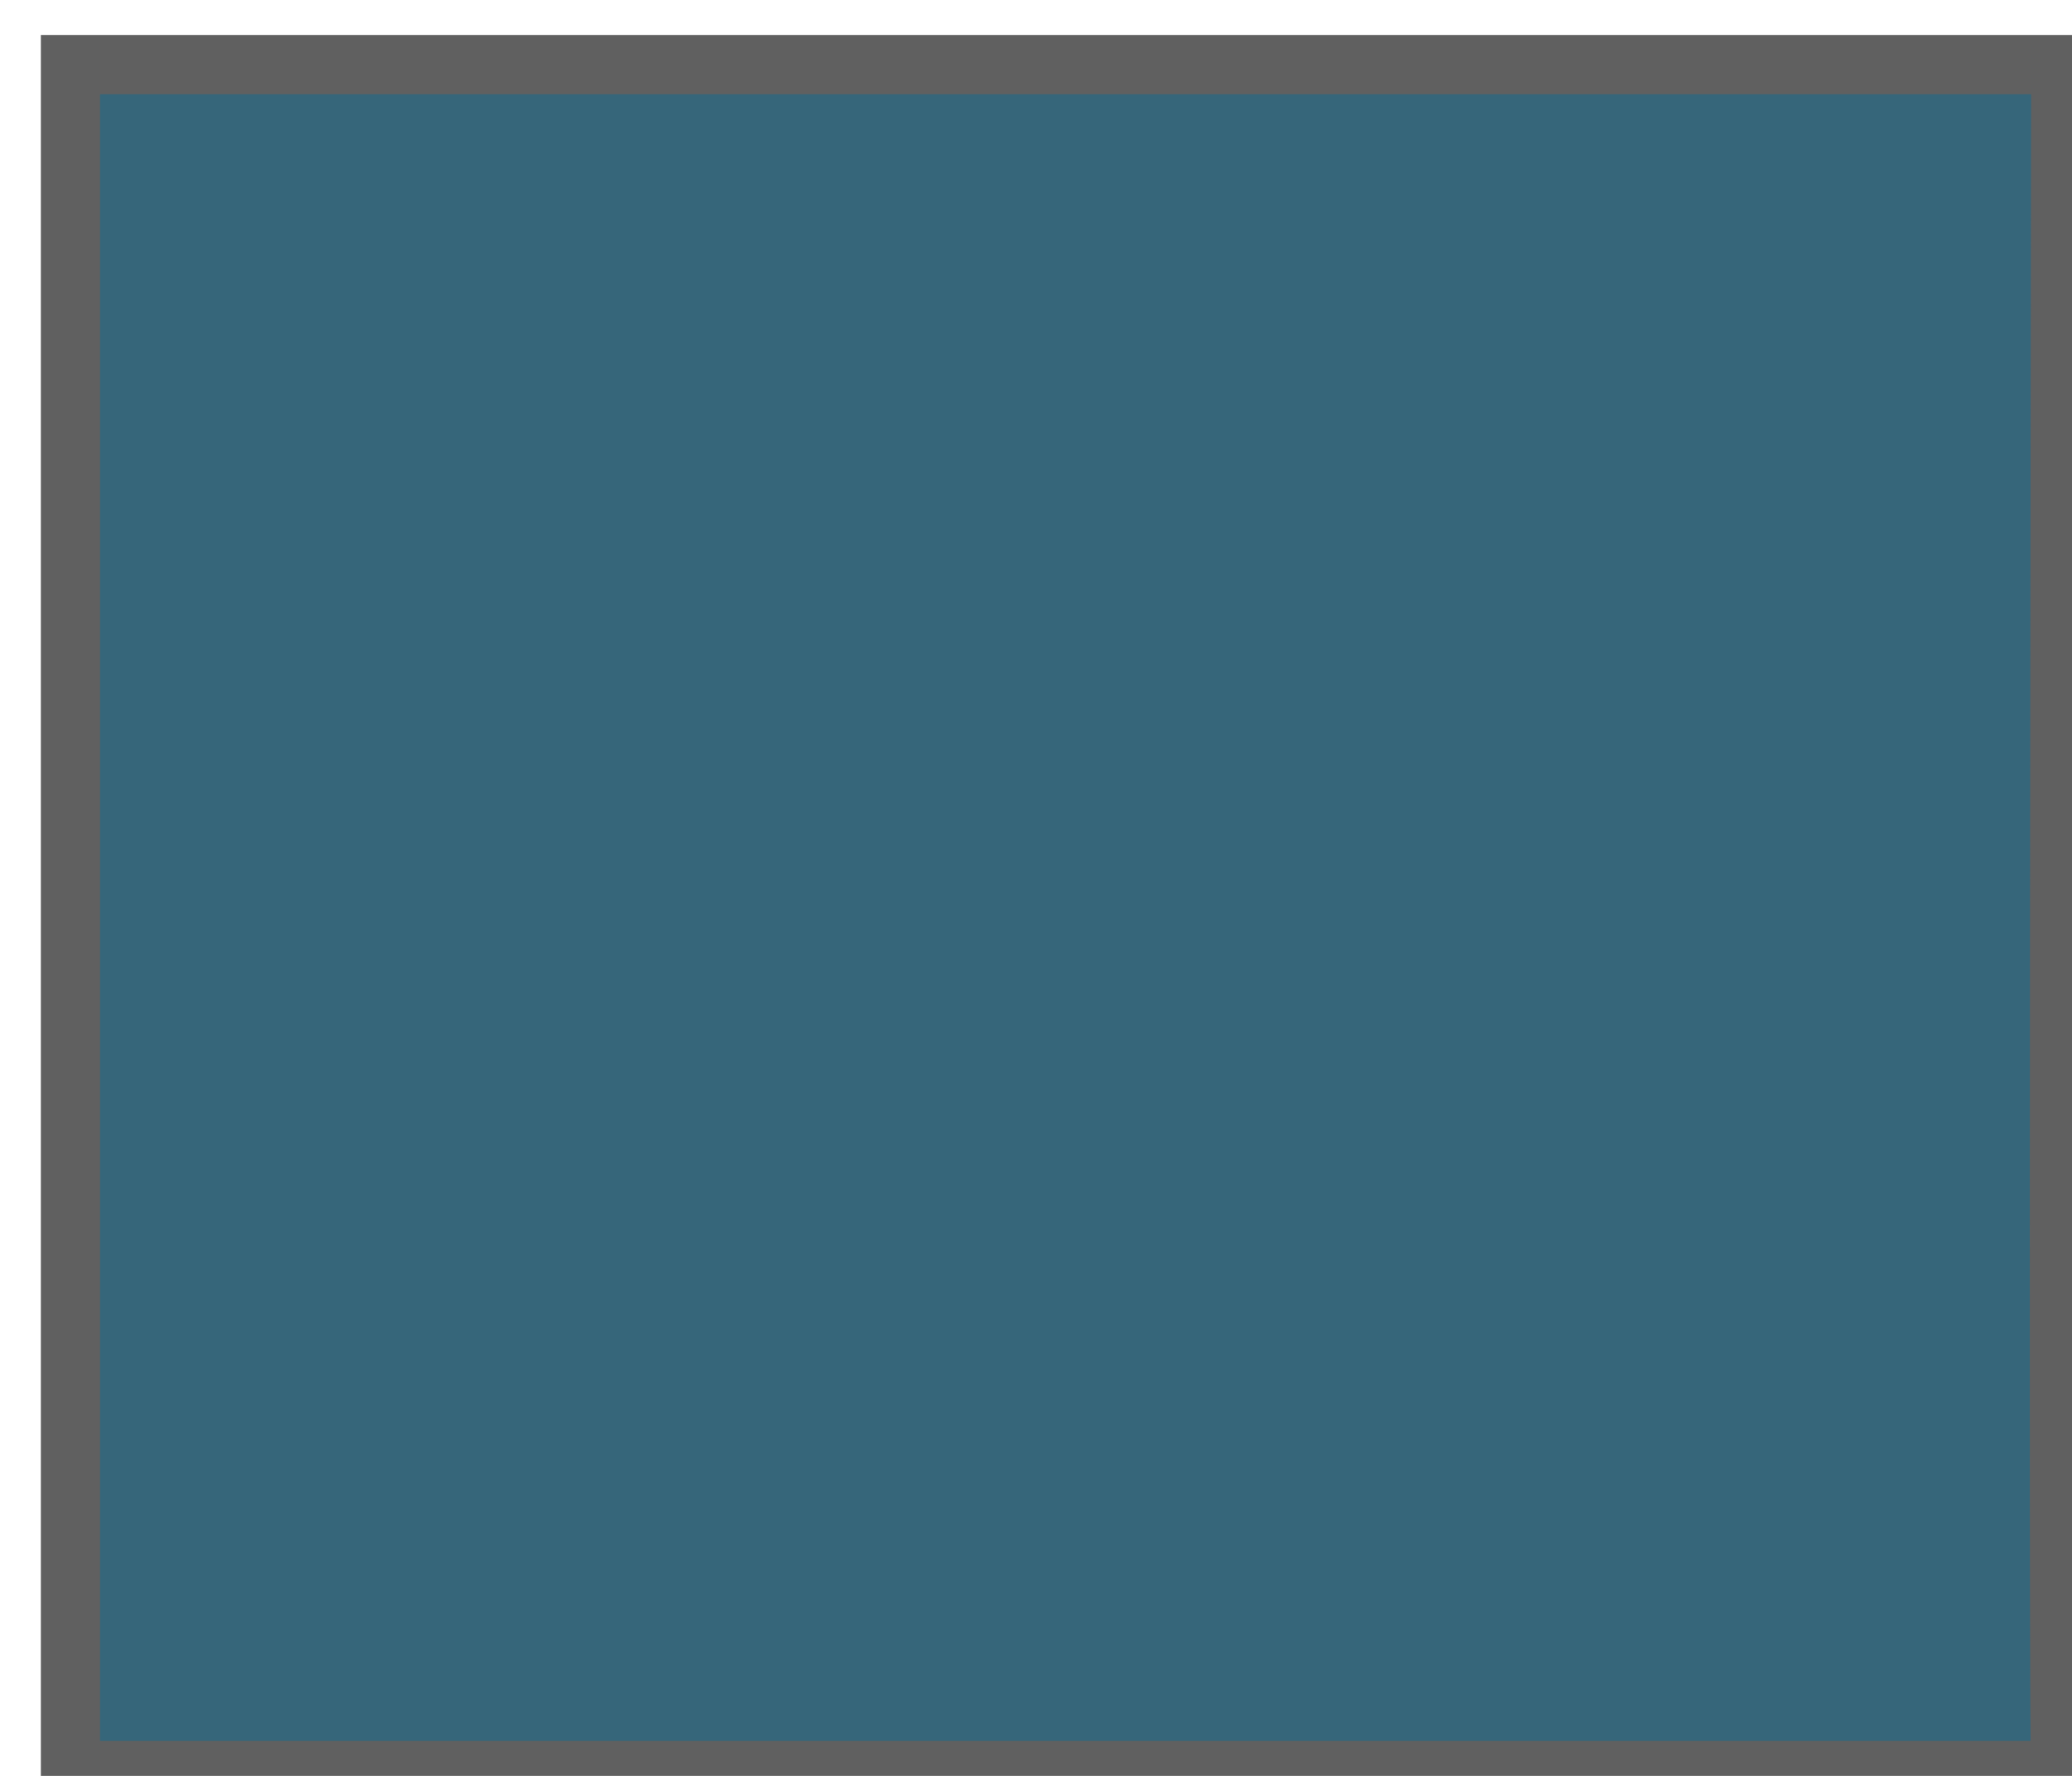<?xml version="1.0" encoding="UTF-8"?>
<!DOCTYPE svg PUBLIC "-//W3C//DTD SVG 1.1//EN" "http://www.w3.org/Graphics/SVG/1.1/DTD/svg11.dtd">
<svg version="1.1" xmlns="http://www.w3.org/2000/svg" xmlns:xlink="http://www.w3.org/1999/xlink" x="0" y="0" width="35" height="30" viewBox="0, 0, 35, 30">
  <g id="Image">
    <g>
      <path d="M1.19,1.091 L34.81,1.091 C34.81,1.091 34.759,29.909 34.81,29.909 C34.862,29.909 1.19,29.909 1.19,29.909 z" fill="#36667A"/>
      <path d="M1.19,1.091 L34.81,1.091 C34.81,1.091 34.759,29.909 34.81,29.909 C34.862,29.909 1.19,29.909 1.19,29.909 z" fill-opacity="0" stroke="#606060" stroke-width="1" stroke-linecap="round"/>
    </g>
  </g>
</svg>

